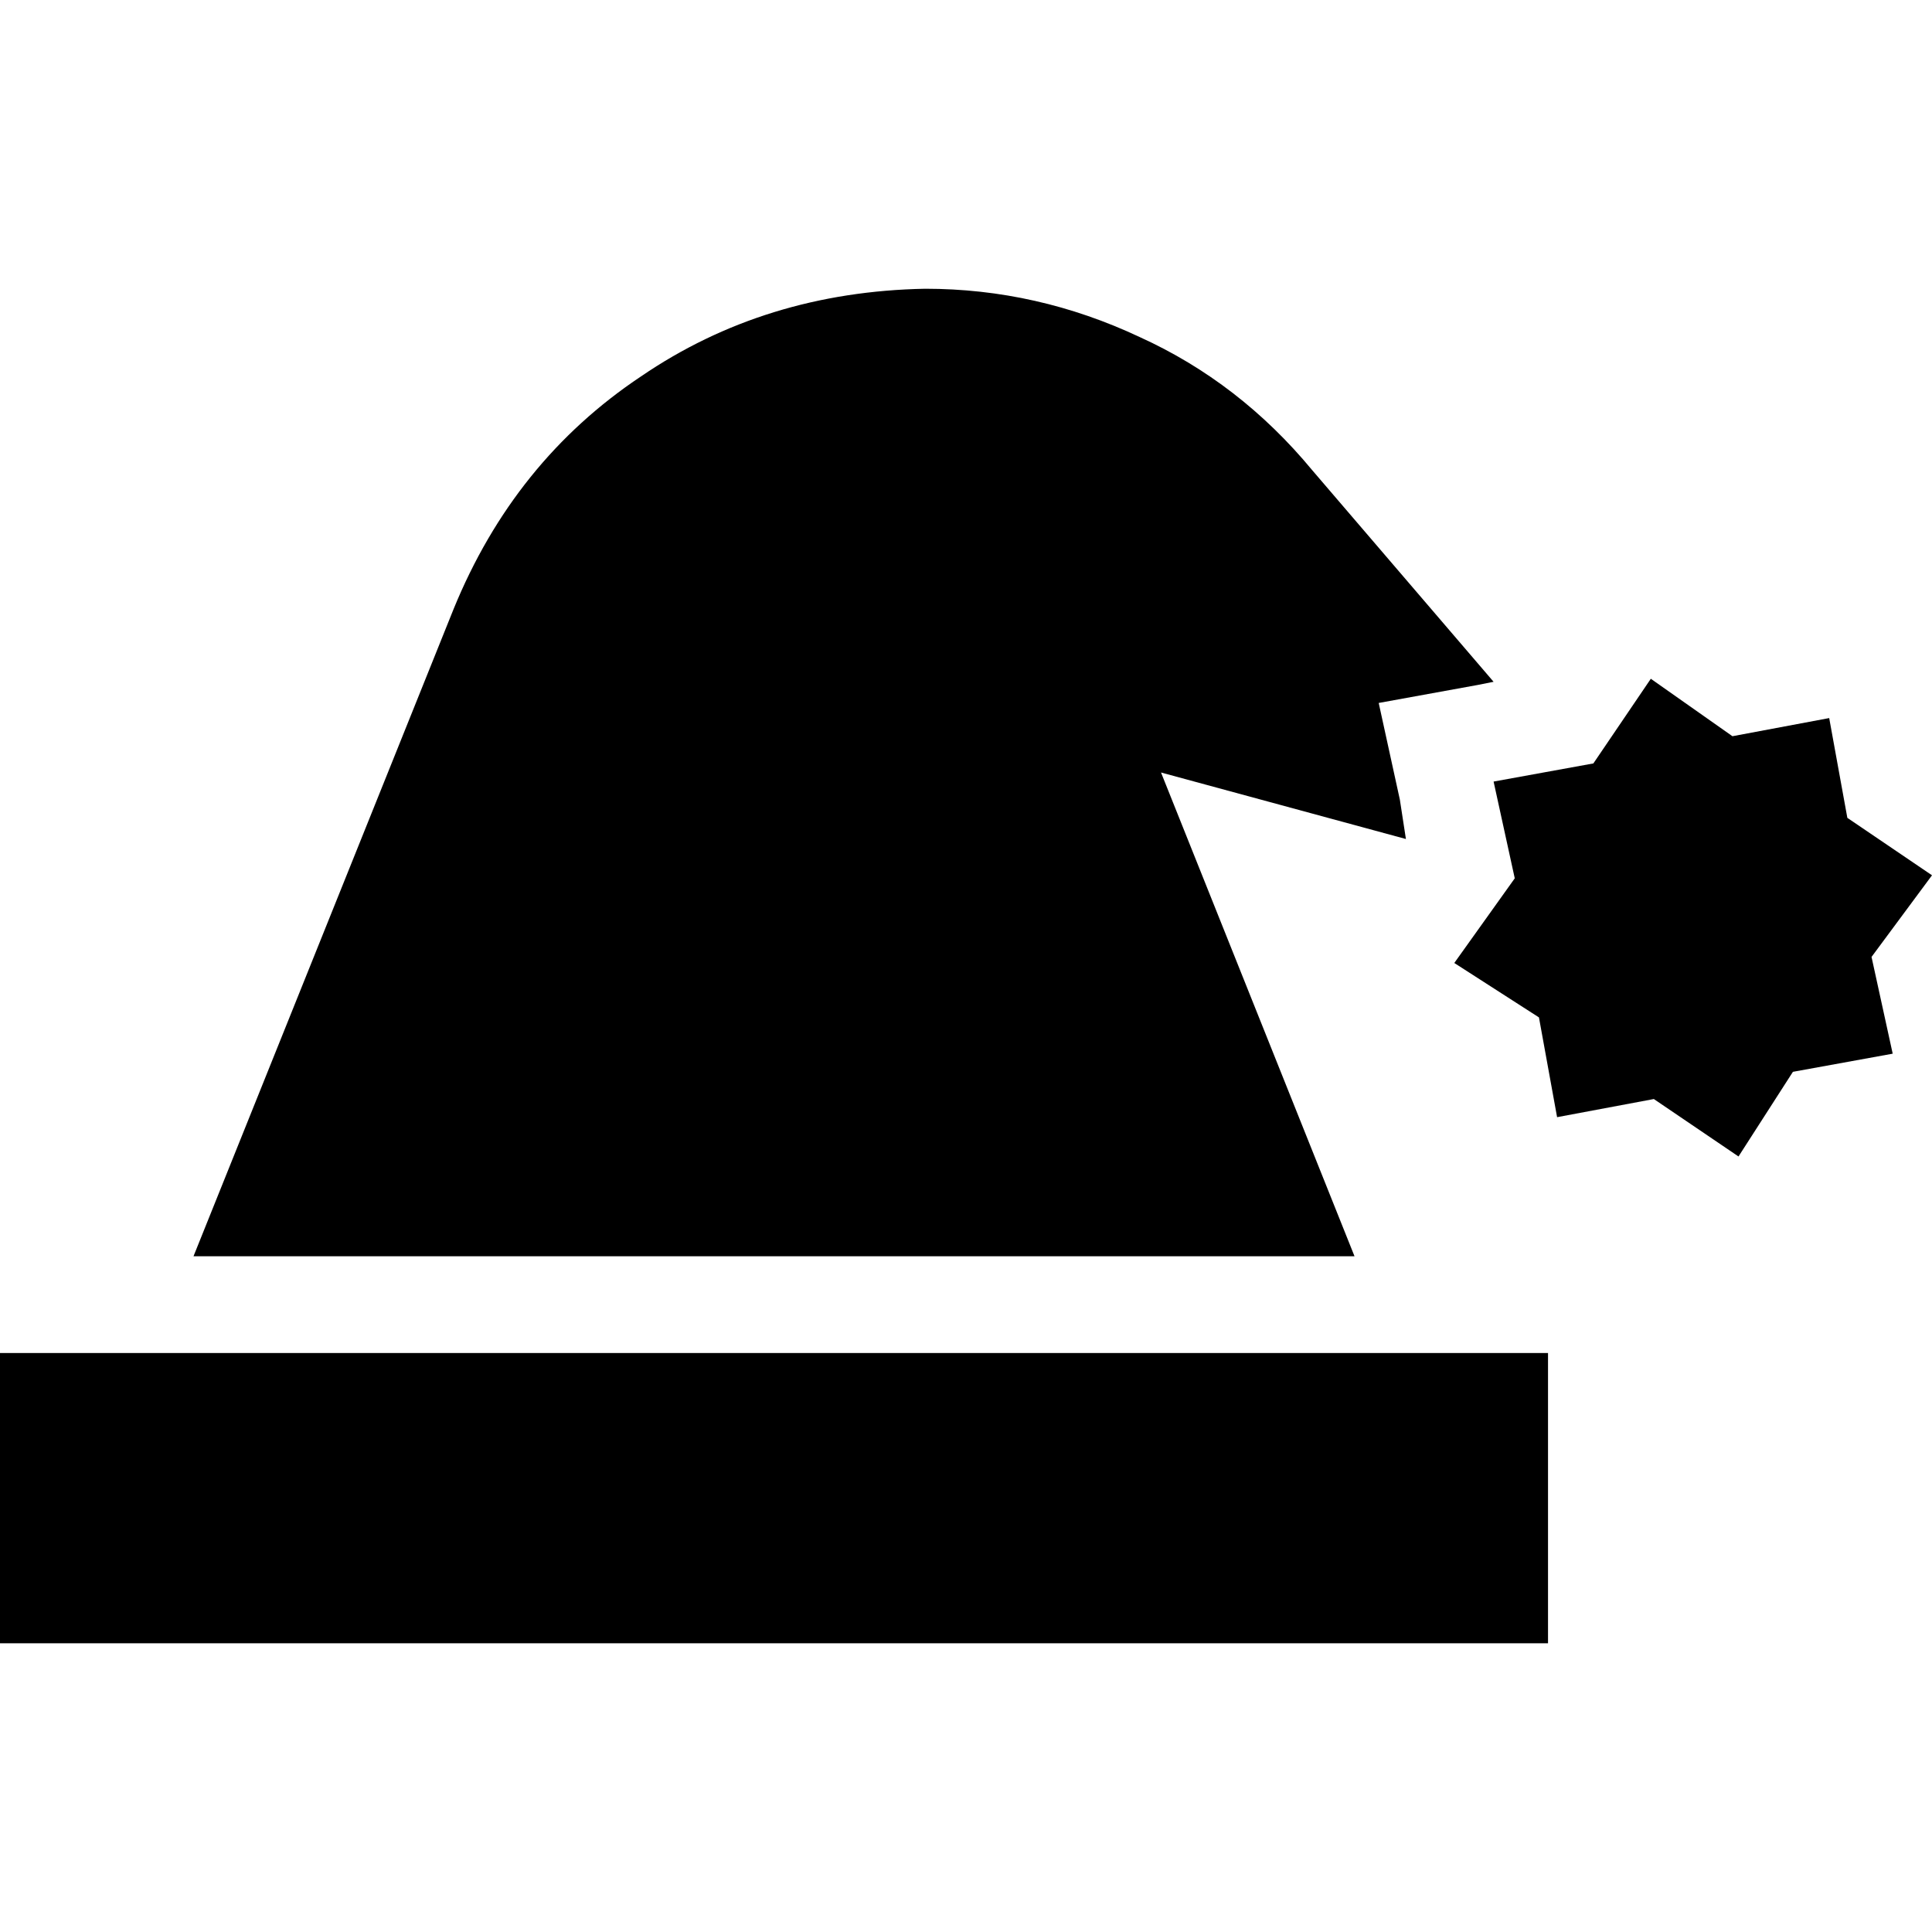 <svg xmlns="http://www.w3.org/2000/svg" viewBox="0 0 512 512">
  <path d="M 120.188 161.452 L 51.28 332.92 L 358.961 332.92 L 307.681 204.72 L 372.582 222.347 L 370.98 211.931 L 365.371 186.291 L 391.812 181.484 L 395.818 180.682 L 347.743 124.595 Q 328.513 101.358 302.072 89.34 Q 274.829 76.52 245.183 76.52 Q 202.717 77.321 169.865 99.756 Q 136.213 122.191 120.188 161.452 L 120.188 161.452 Z M 437.484 179.881 L 422.26 202.316 L 395.818 207.124 L 401.427 232.764 L 385.402 255.199 L 407.837 269.621 L 412.645 296.063 L 438.285 291.255 L 460.72 306.479 L 475.142 284.044 L 501.584 279.236 L 495.975 253.596 L 512 231.962 L 489.565 216.739 L 484.757 190.297 L 459.117 195.105 L 437.484 179.881 L 437.484 179.881 Z M 0 358.56 L 0 435.48 L 38.46 435.48 L 371.781 435.48 L 410.241 435.48 L 410.241 358.56 L 371.781 358.56 L 38.46 358.56 L 0 358.56 L 0 358.56 Z" />
</svg>
